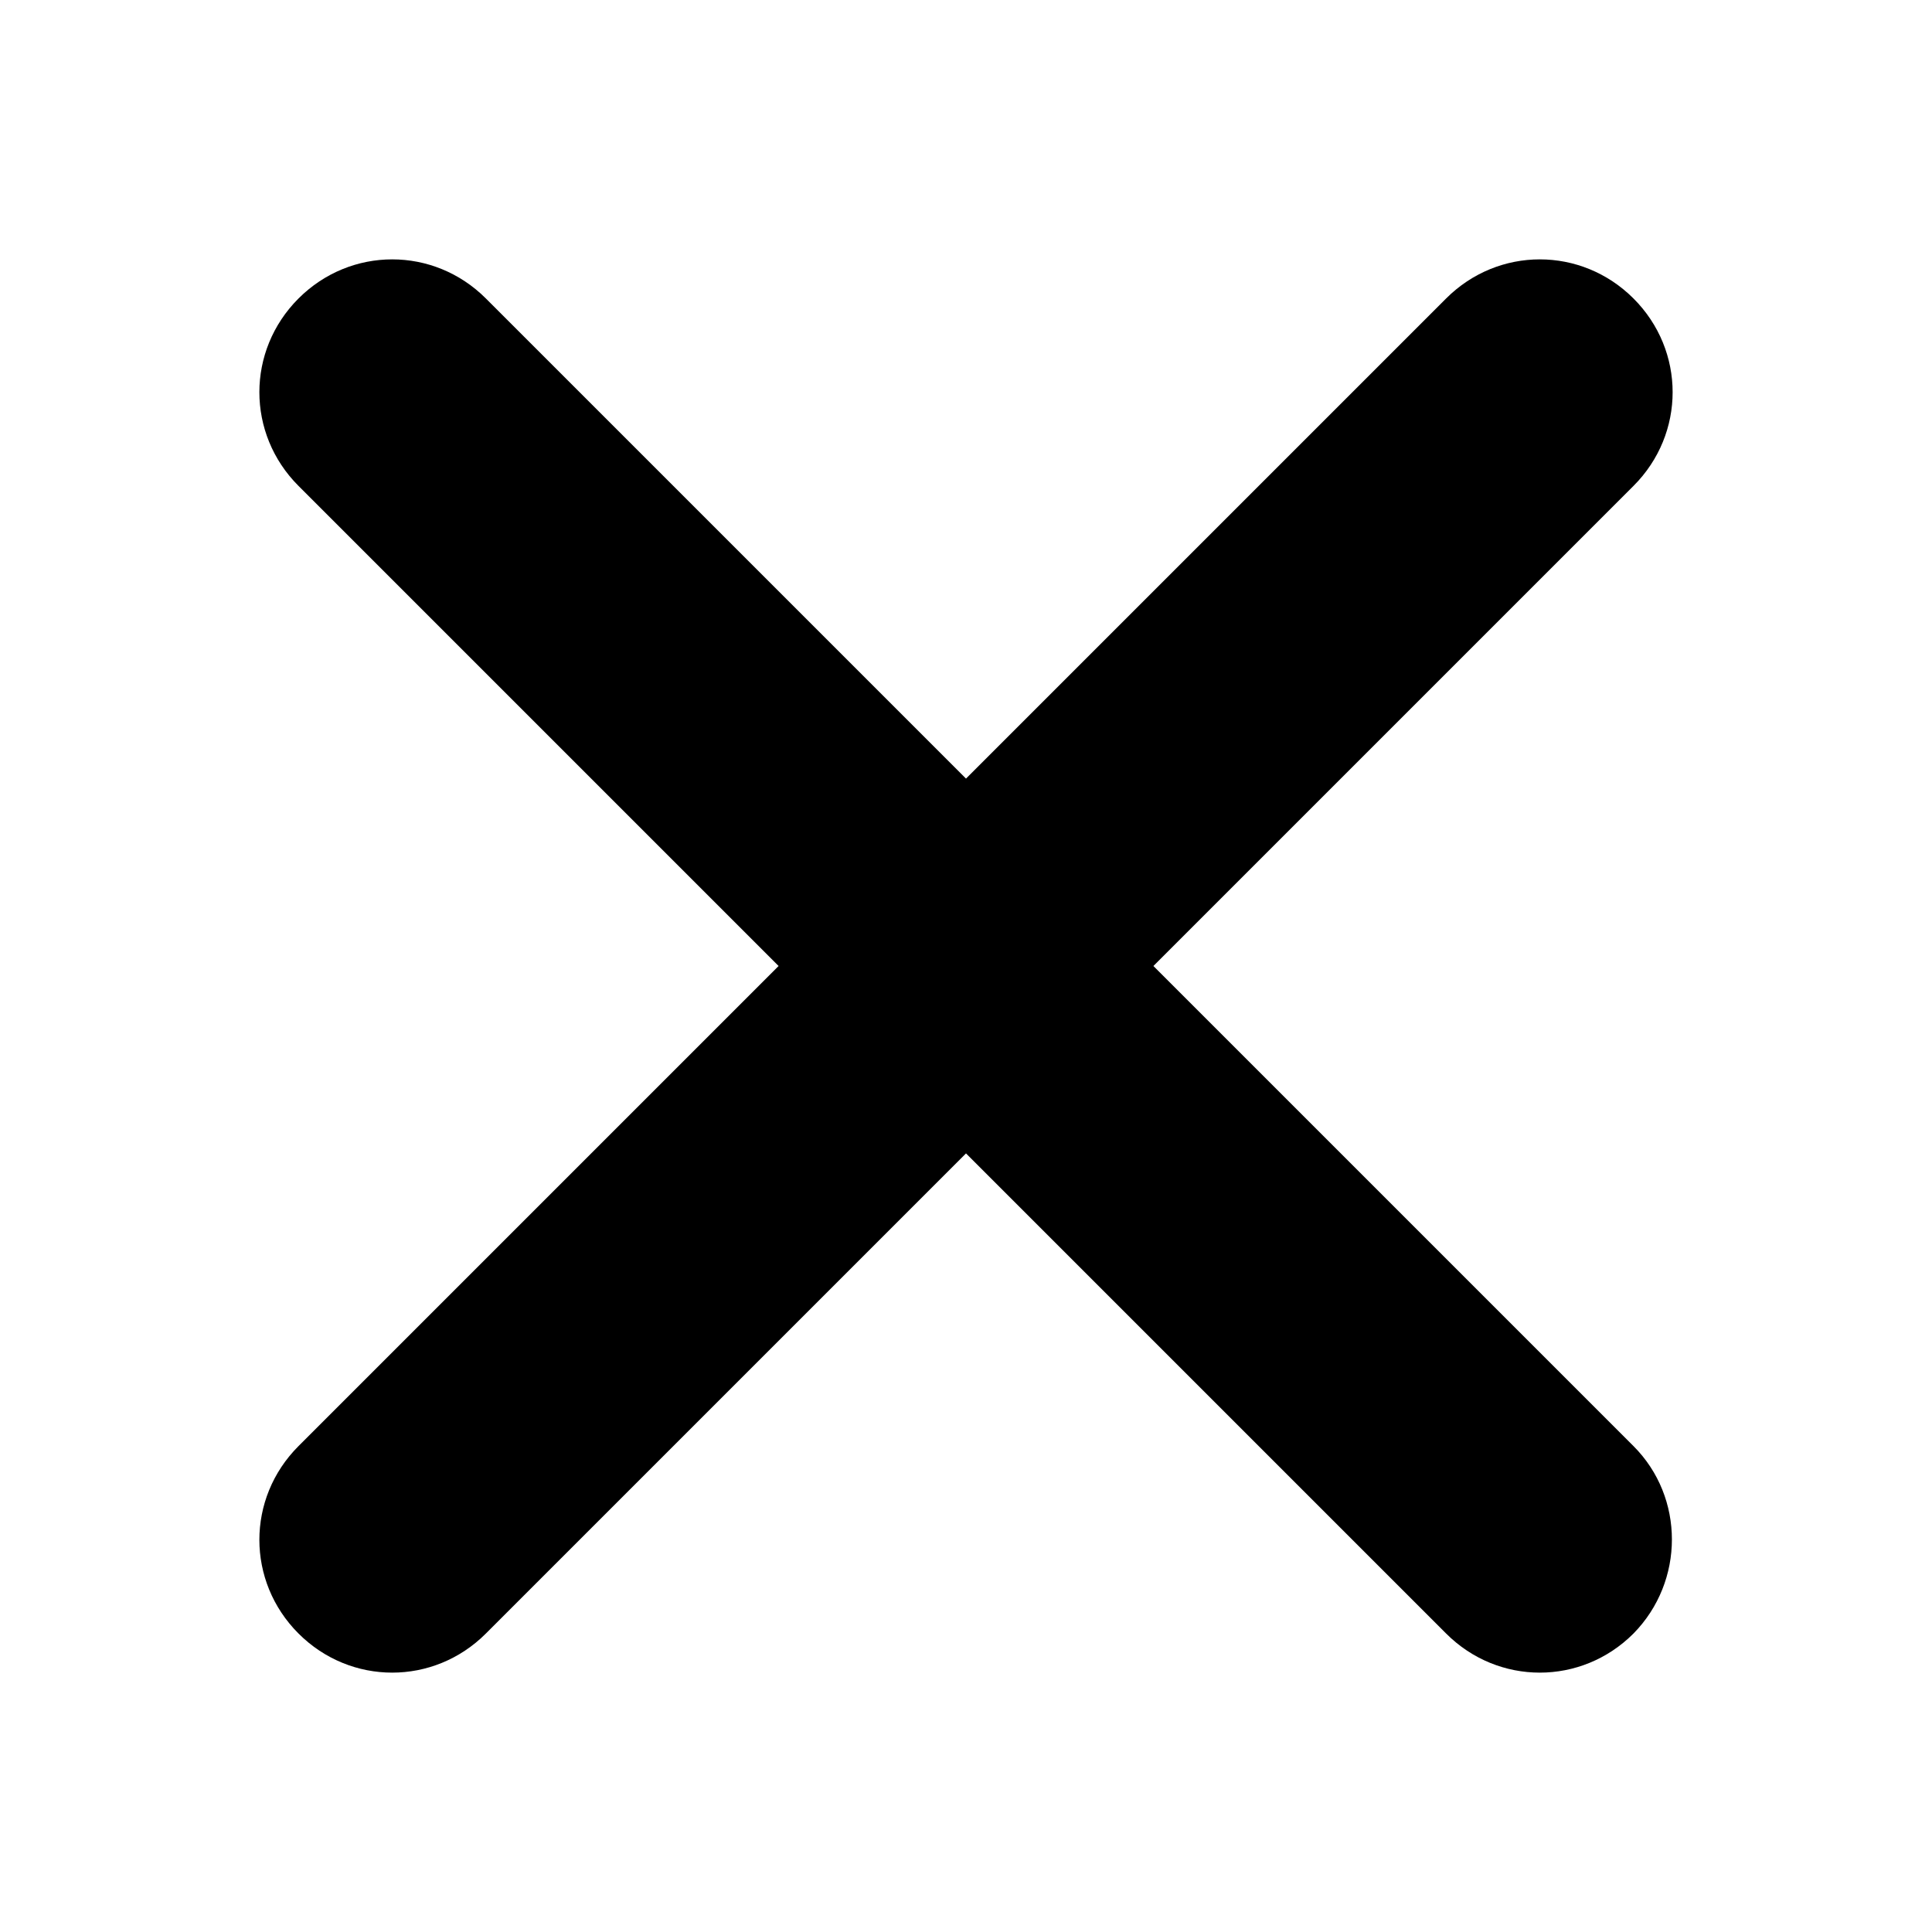 <?xml version="1.0" encoding="utf-8"?>
<!-- Generator: Adobe Illustrator 18.0.0, SVG Export Plug-In . SVG Version: 6.00 Build 0)  -->
<!DOCTYPE svg PUBLIC "-//W3C//DTD SVG 1.1//EN" "http://www.w3.org/Graphics/SVG/1.1/DTD/svg11.dtd">
<svg version="1.1" id="图层_1" xmlns="http://www.w3.org/2000/svg" xmlns:xlink="http://www.w3.org/1999/xlink" x="0px" y="0px"
	 viewBox="0 0 200 200" enable-background="new 0 0 200 200" xml:space="preserve">
<path d="M169.1,149.7L119.4,100l49.7-49.7c5.4-5.4,5.4-14,0-19.4c-5.4-5.4-14-5.4-19.4,0L100,80.6L50.3,30.9c-5.4-5.4-14-5.4-19.4,0
	s-5.4,14,0,19.4L80.6,100l-49.7,49.7c-5.4,5.4-5.4,14,0,19.4c5.4,5.4,14,5.4,19.4,0l49.7-49.7l49.7,49.7c5.4,5.4,14,5.4,19.4,0
	C174.4,163.7,174.4,155,169.1,149.7z"/>
</svg>
